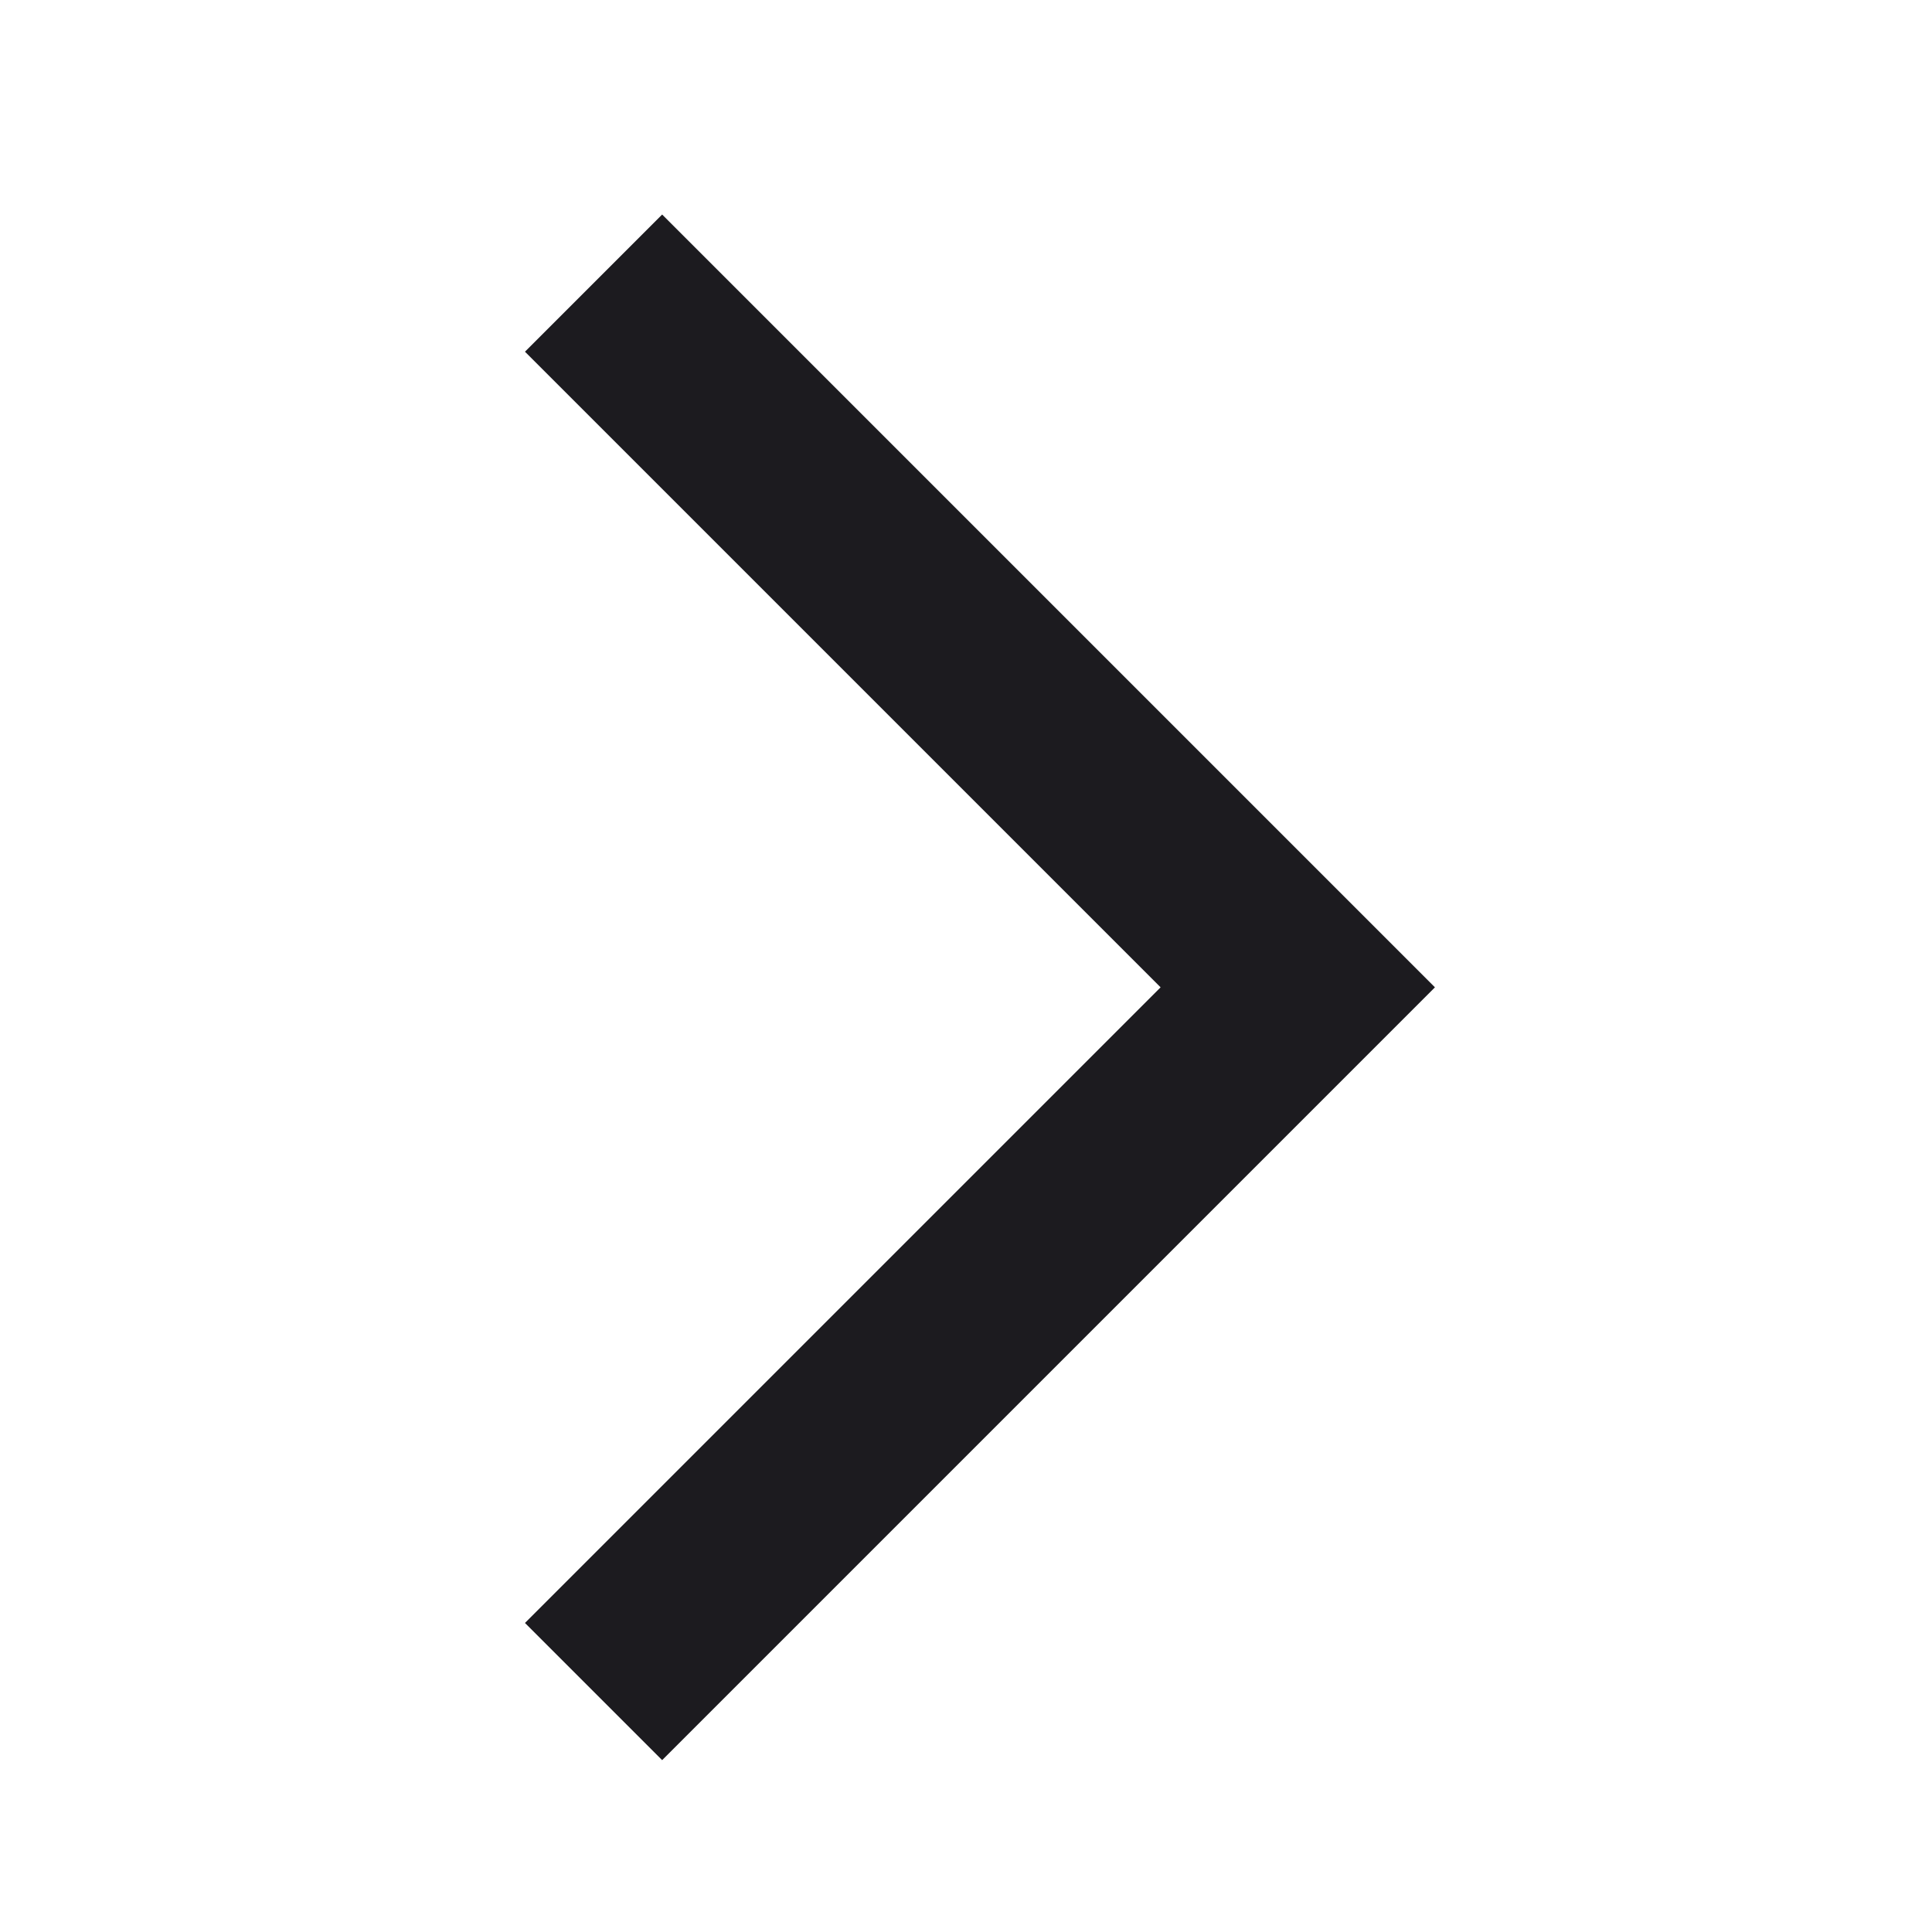<svg width="25" height="25" viewBox="0 0 25 25" fill="none" xmlns="http://www.w3.org/2000/svg">
<mask id="mask0_903_34" style="mask-type:alpha" maskUnits="userSpaceOnUse" x="0" y="0" width="25" height="25">
<rect x="0.543" y="0.776" width="24" height="24" fill="#D9D9D9"/>
</mask>
<g mask="url(#mask0_903_34)">
<path d="M8.568 22.776L6.793 21.001L15.018 12.776L6.793 4.551L8.568 2.776L18.568 12.776L8.568 22.776Z" fill="#1C1B1F"/>
</g>
</svg>
